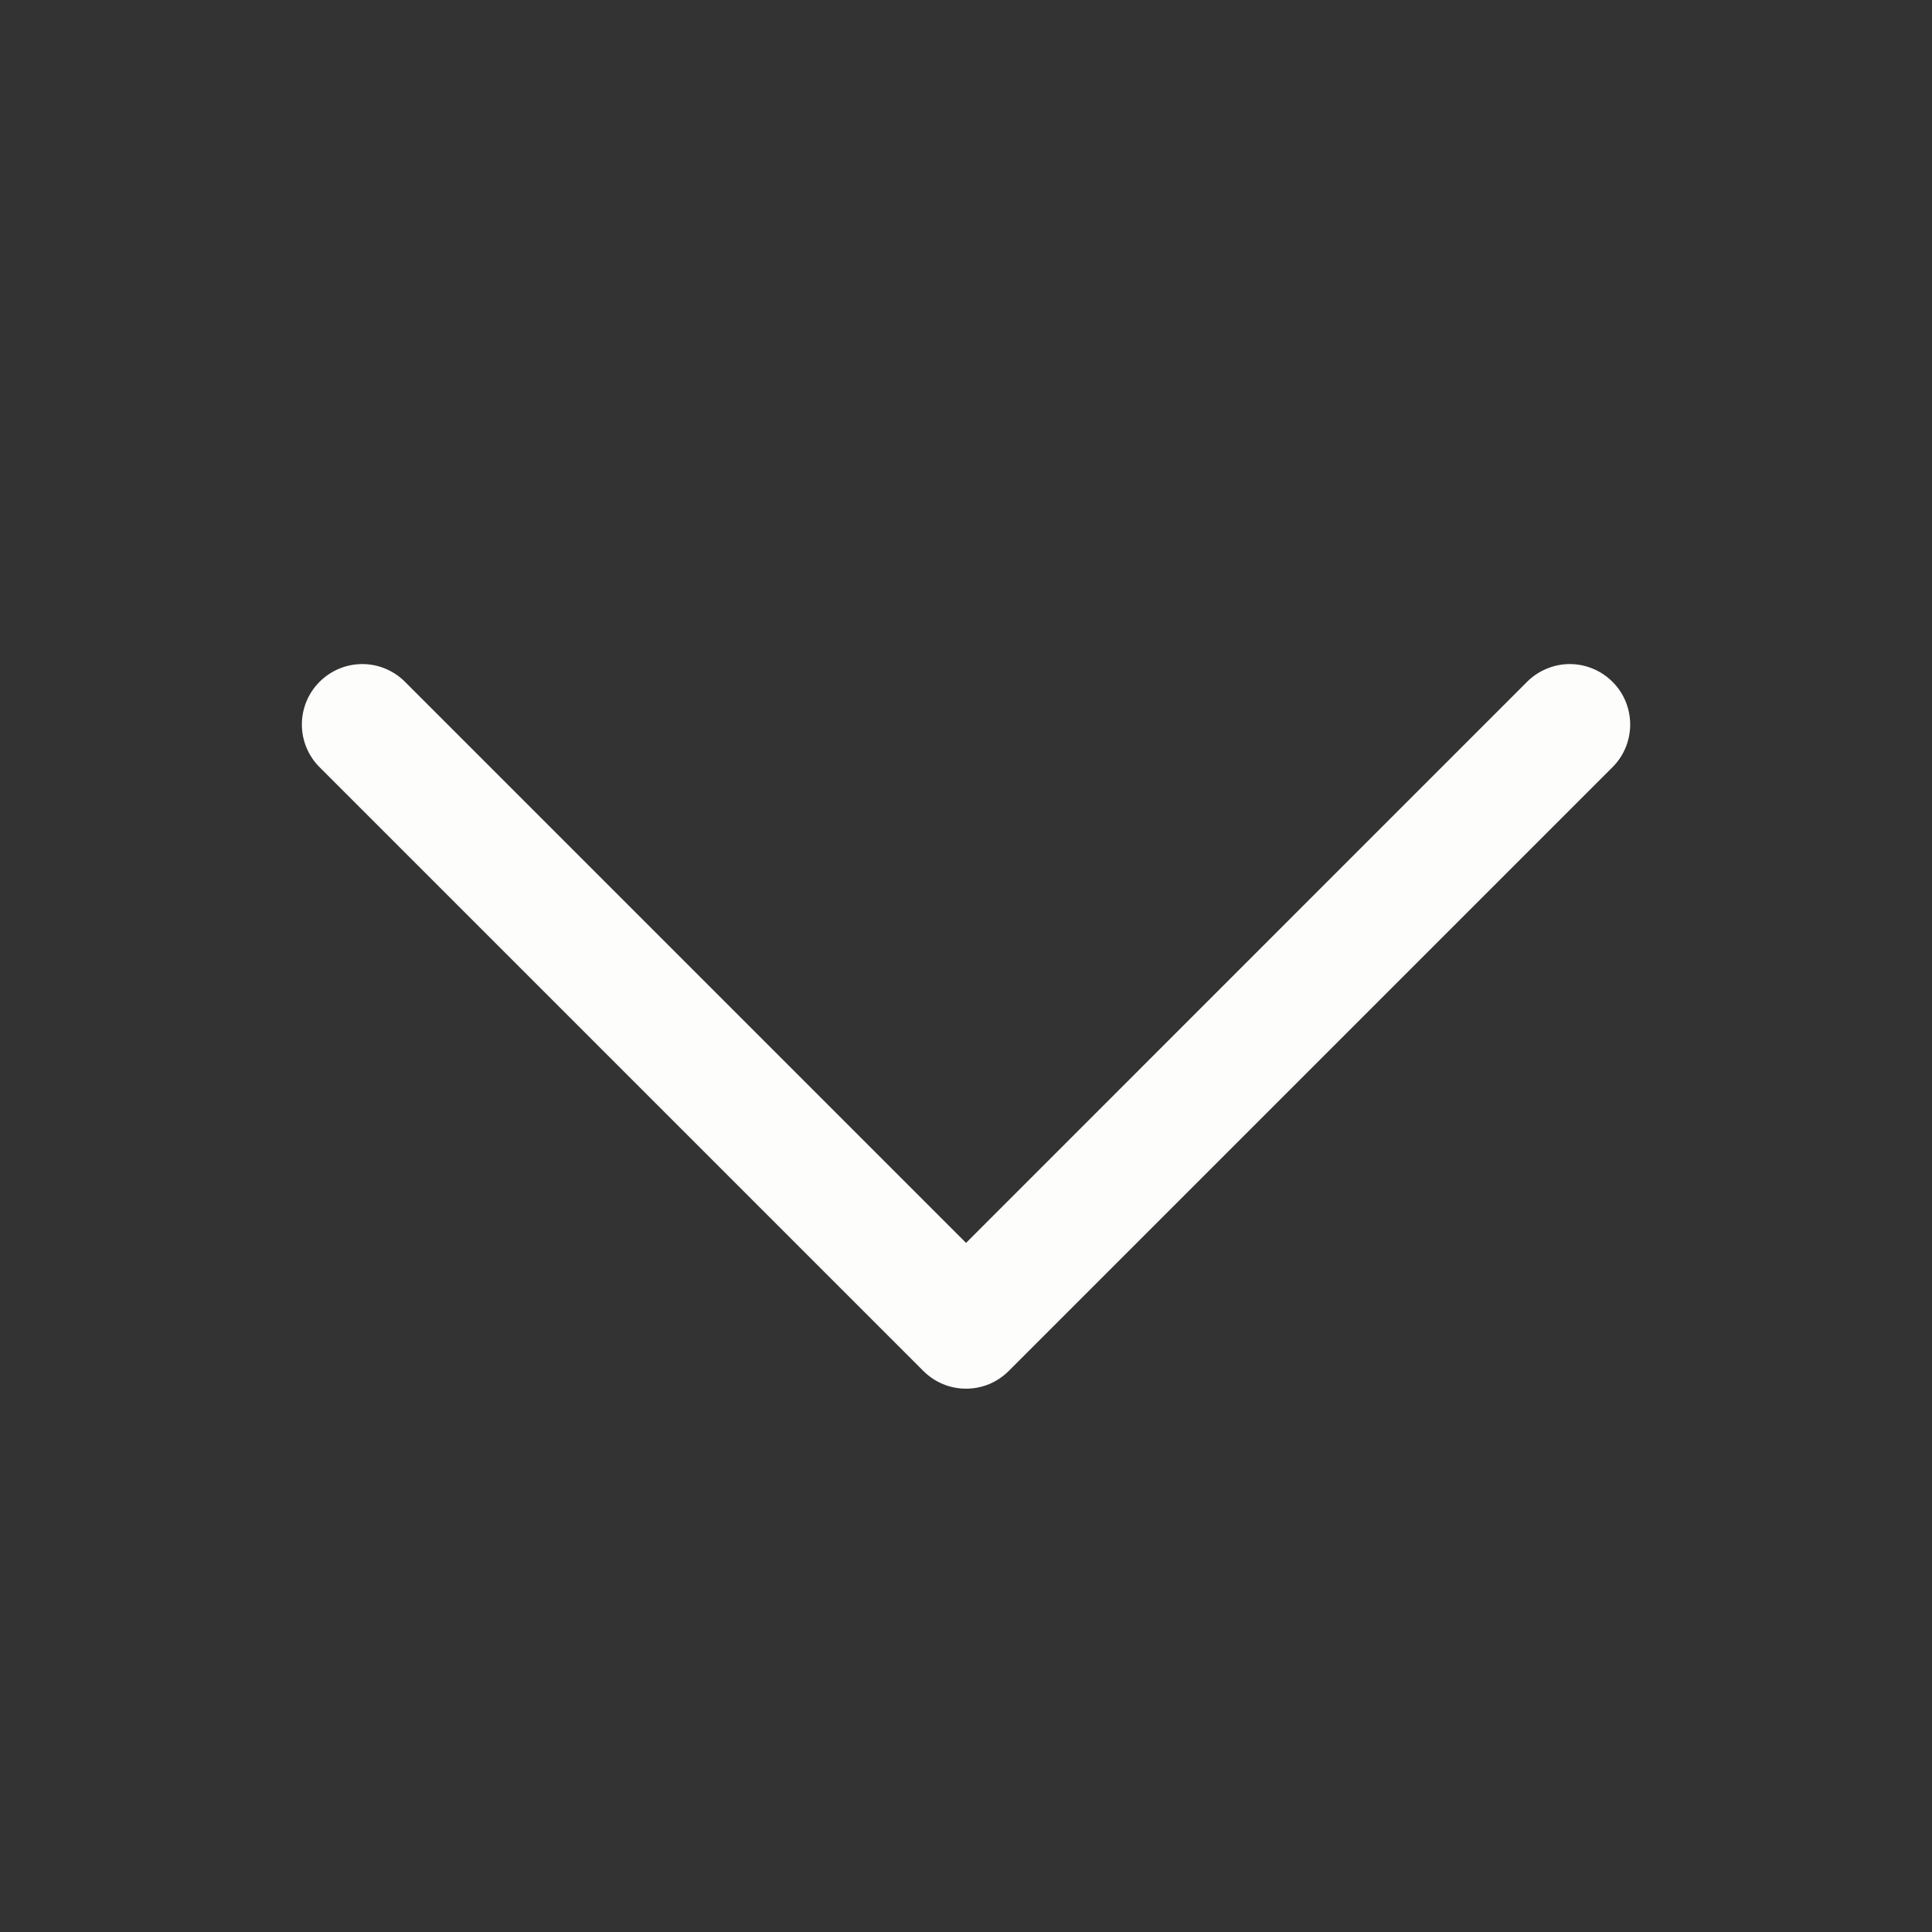 <svg width="32" height="32" viewBox="0 0 32 32" fill="none" xmlns="http://www.w3.org/2000/svg">
<rect x="0" y="0" width="32" height="32" fill="#333333" stroke="none"/>
<path d="M26.708 12.707L16.708 22.707C16.615 22.8 16.505 22.874 16.384 22.925C16.262 22.975 16.132 23.001 16.001 23.001C15.869 23.001 15.739 22.975 15.618 22.925C15.496 22.874 15.386 22.8 15.293 22.707L5.293 12.707C5.105 12.52 5 12.265 5 12C5 11.735 5.105 11.48 5.293 11.293C5.481 11.105 5.735 10.999 6.001 10.999C6.266 10.999 6.52 11.105 6.708 11.293L16.001 20.586L25.293 11.293C25.386 11.2 25.496 11.126 25.618 11.076C25.739 11.025 25.869 10.999 26.001 10.999C26.132 10.999 26.262 11.025 26.384 11.076C26.505 11.126 26.615 11.2 26.708 11.293C26.801 11.385 26.875 11.496 26.925 11.617C26.975 11.739 27.001 11.869 27.001 12C27.001 12.131 26.975 12.261 26.925 12.383C26.875 12.504 26.801 12.615 26.708 12.707Z" fill="#FDFDFC"/>
</svg>
